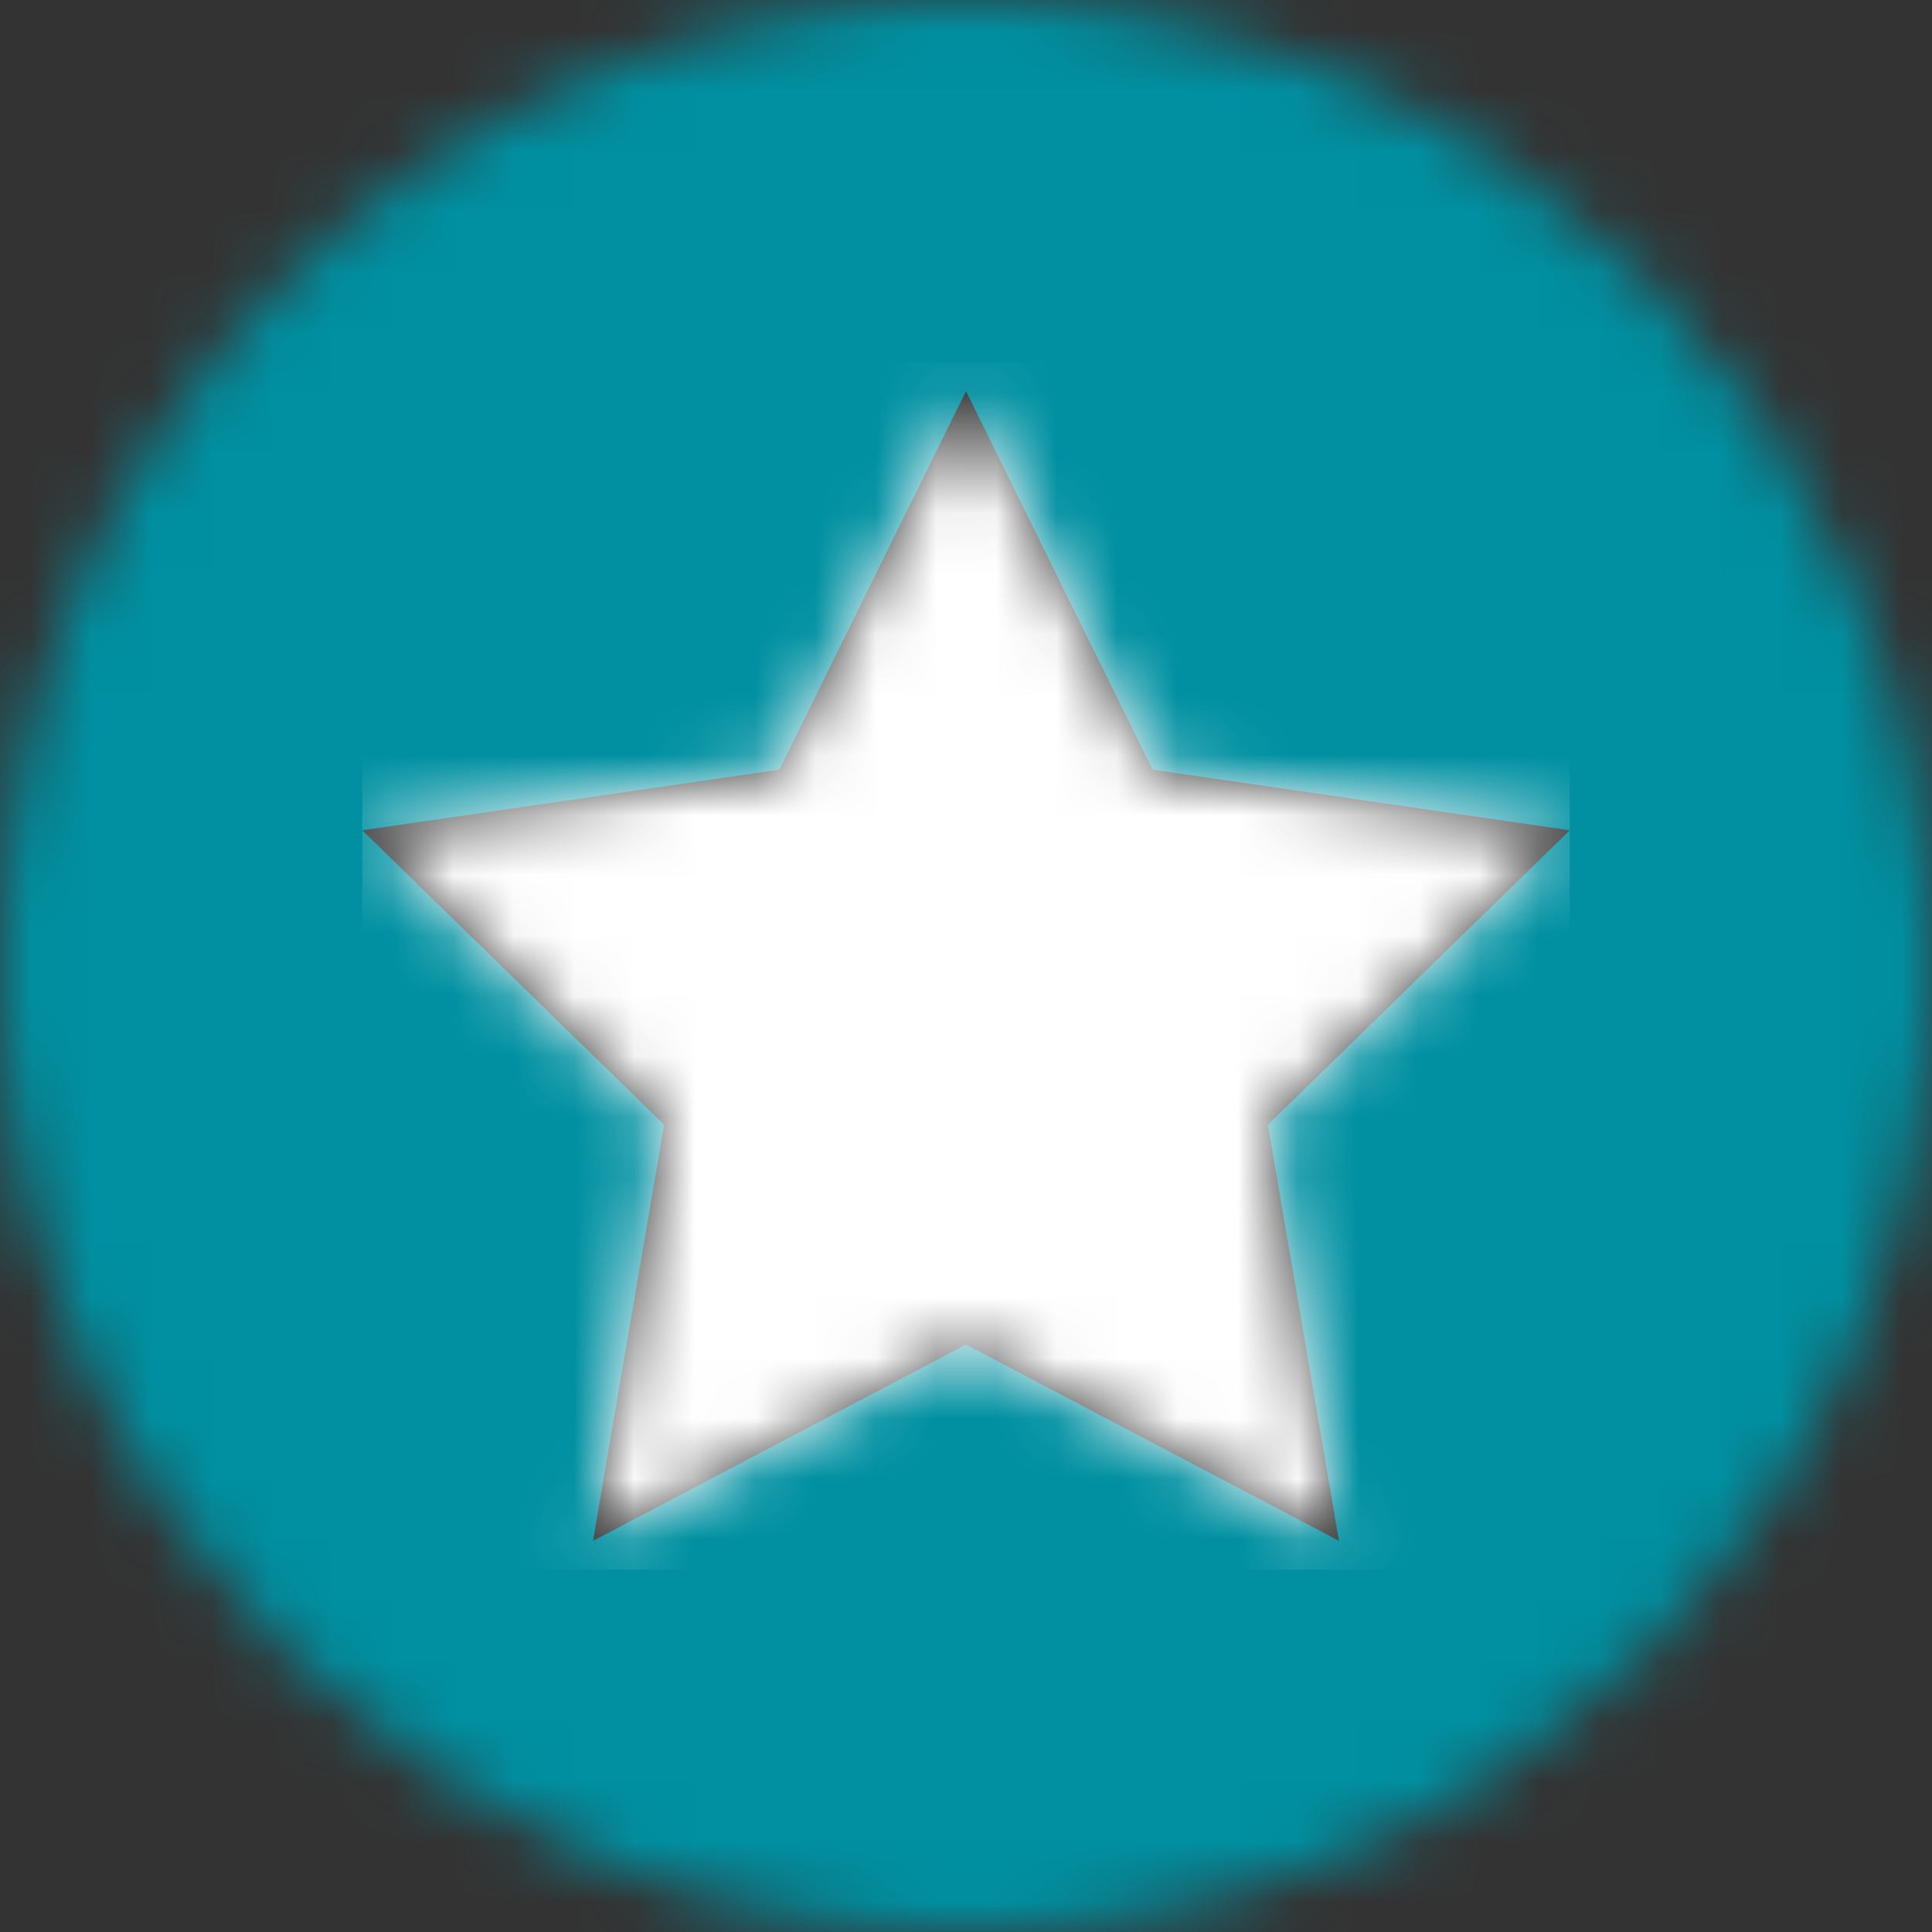 <svg viewBox="0 0 32 32" xmlns="http://www.w3.org/2000/svg" xmlns:xlink="http://www.w3.org/1999/xlink"><rect x="0" y="0" width="32" height="32" fill="#333333" stroke="none"/><defs><path id="a" d="m10 .478 3.091 6.27 6.909 1.004-5 4.878 1.178 6.892-6.178-3.252-6.178 3.252 1.178-6.892-5-4.878 6.909-1.004z"/><mask id="b" fill="#fff"><circle cx="16" cy="16" fill="#fff" fill-rule="evenodd" r="16"/></mask><mask id="c" fill="#fff"><use fill="#fff" fill-rule="evenodd" xlink:href="#a"/></mask></defs><g fill="none" fill-rule="evenodd"><g fill="#0090a1" fill-rule="nonzero" mask="url(#b)"><path d="m0 0h32v32h-32z"/></g><g mask="url(#b)"><g transform="translate(6 6)"><path d="m0 0h20v20h-20z"/><use fill="#393939" fill-rule="nonzero" xlink:href="#a"/><g fill="#fff" mask="url(#c)"><path d="m0 0h20v20h-20z"/></g></g></g></g></svg>